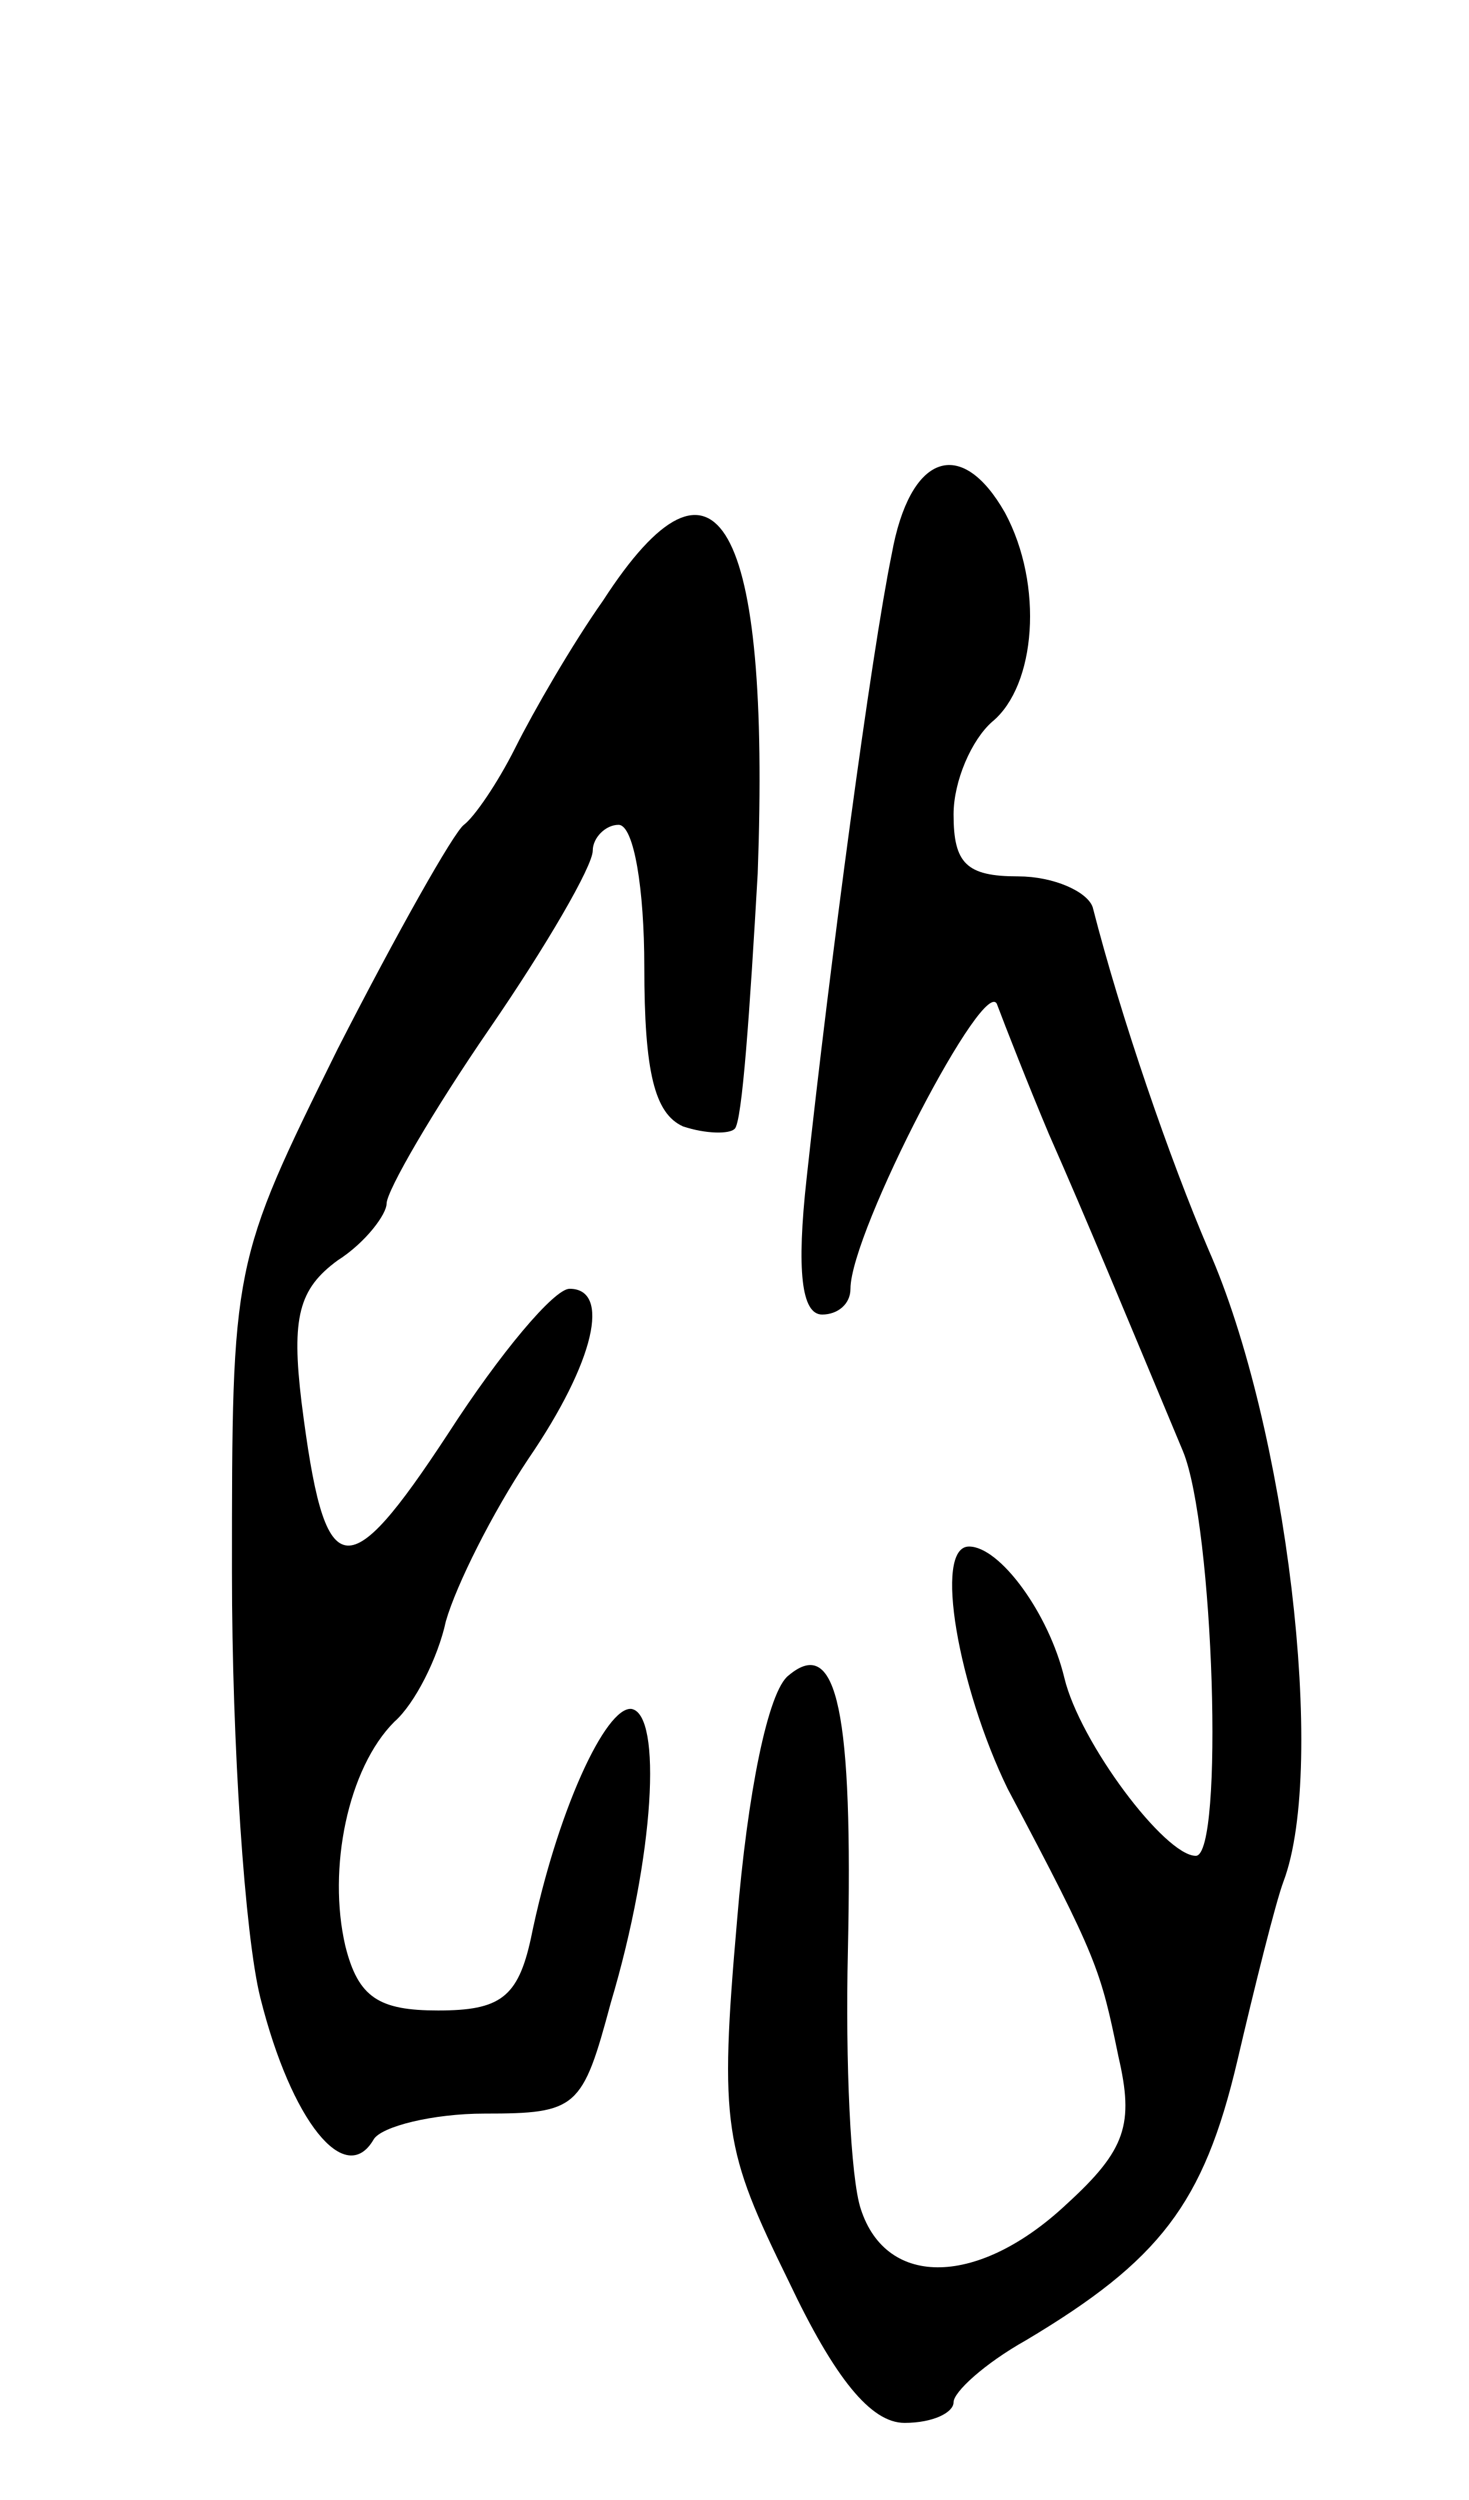 <svg version="1.0" xmlns="http://www.w3.org/2000/svg"
 width="57pt" height="97pt" viewBox="0 0 57 97"
 preserveAspectRatio="xMidYMid meet">
<g transform="translate(0,97) scale(0.1,-0.1)"
fill="#000000" stroke="none">
<path d="M346 755 c-8 -39 -24 -159 -33 -242 -4 -36 -2 -53 6 -53 6 0 11 4 11
10 0 22 53 124 57 110 3 -8 12 -31 20 -50 15 -34 29 -68 52 -123 12 -29 16
-157 5 -157 -12 0 -45 44 -51 69 -6 25 -25 51 -37 51 -14 0 -4 -55 15 -94 35
-66 36 -70 43 -104 6 -26 3 -36 -20 -57 -34 -32 -70 -33 -80 -2 -4 12 -6 57
-5 100 2 92 -4 123 -23 107 -8 -6 -16 -46 -20 -95 -7 -80 -5 -89 20 -140 18
-38 32 -55 45 -55 11 0 19 4 19 8 0 4 12 15 28 24 52 31 69 53 82 108 7 30 15
62 18 70 17 45 1 177 -29 245 -15 35 -34 90 -45 133 -2 6 -15 12 -29 12 -20 0
-25 5 -25 24 0 13 7 29 15 36 17 14 20 53 5 81 -17 30 -37 23 -44 -16z"/>
<path d="M234 737 c-12 -17 -27 -43 -34 -57 -7 -14 -16 -27 -20 -30 -4 -3 -26
-42 -49 -87 -41 -83 -41 -83 -41 -203 0 -67 5 -141 11 -165 12 -48 33 -74 44
-55 3 5 23 10 43 10 36 0 38 2 49 43 17 57 20 112 8 114 -10 1 -29 -40 -39
-89 -5 -23 -12 -28 -36 -28 -23 0 -31 5 -36 25 -7 30 1 69 19 87 8 7 17 25 20
39 4 14 18 42 32 63 26 38 32 66 16 66 -6 0 -27 -25 -47 -56 -40 -61 -48 -59
-57 12 -4 33 -1 44 14 55 11 7 19 18 19 22 0 5 18 36 40 68 22 32 40 63 40 69
0 5 5 10 10 10 6 0 10 -25 10 -55 0 -41 4 -57 15 -62 9 -3 18 -3 20 -1 3 2 6
47 9 99 5 137 -16 174 -60 106z"/>
</g>
</svg>
